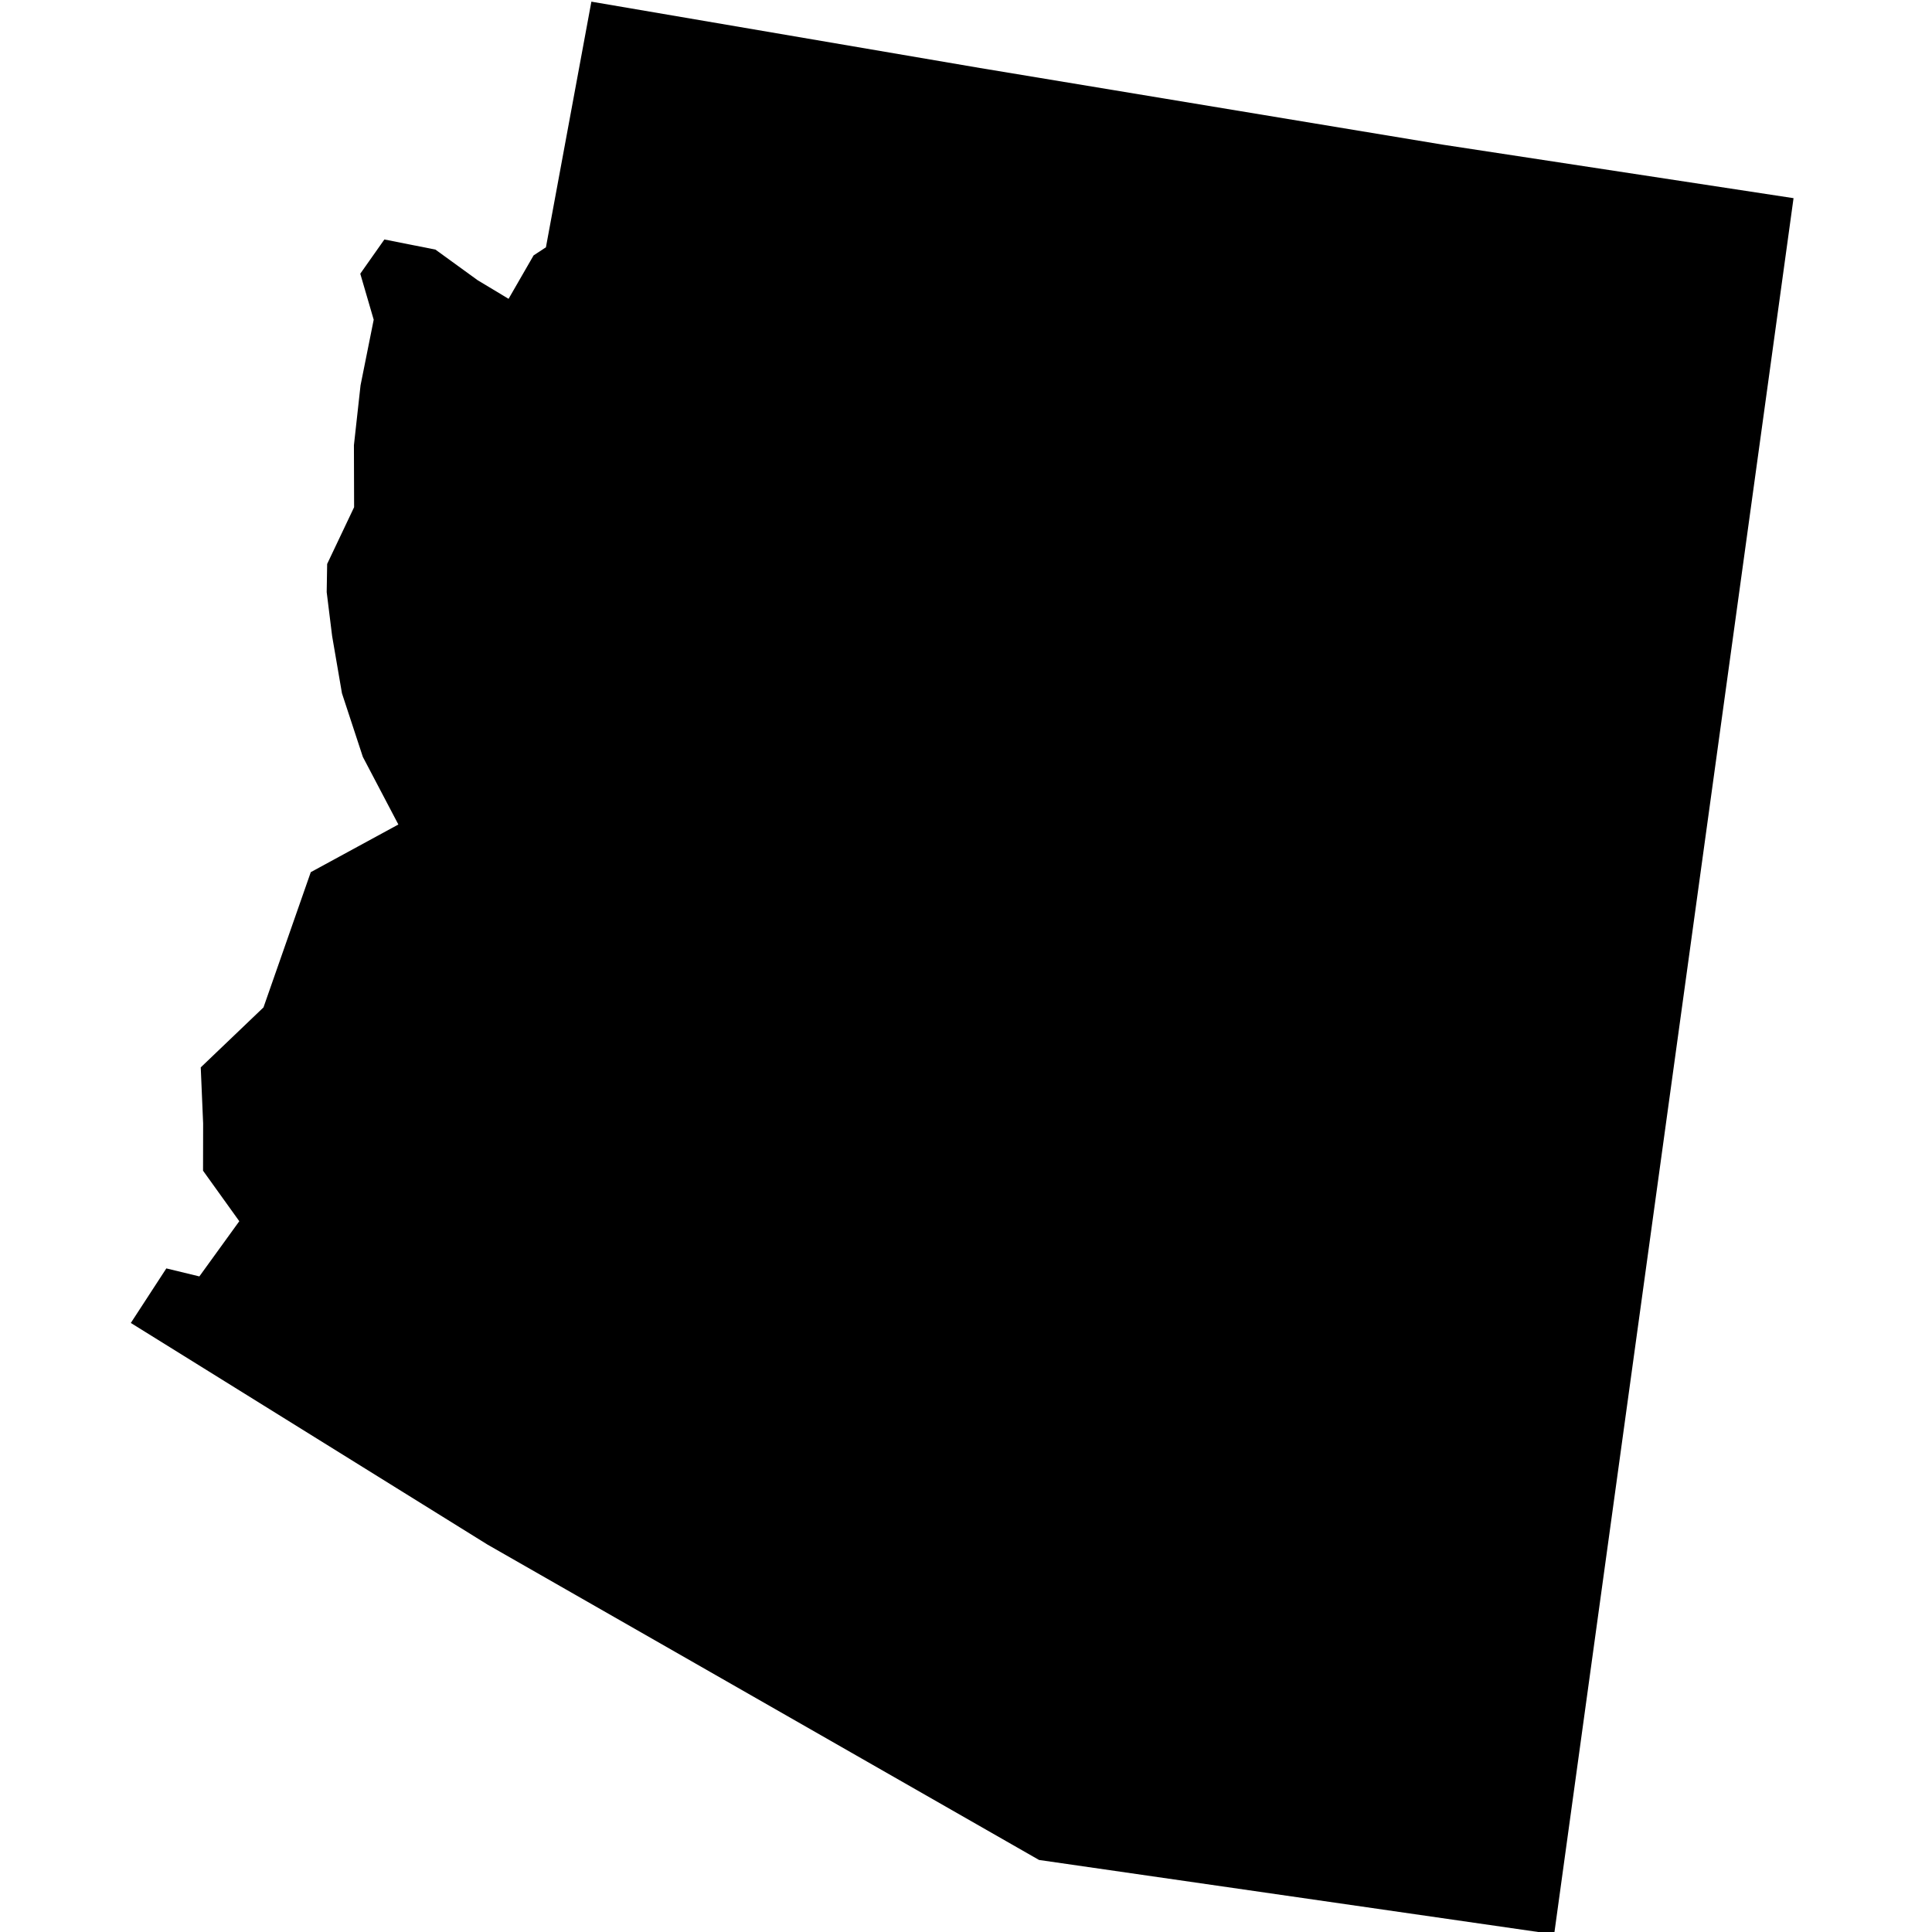 <svg xmlns="http://www.w3.org/2000/svg" viewBox="135.4,135.5,18.1,21.0" width="48px" height="48px" data-name="Arizona" data-fips="04" data-abbrev="AZ"> <path d="M153.445,137.654 150.843,156.525 145.244,155.717 139.249,152.289 135.372,149.88 135.758,149.287 136.117,149.374 136.551,148.774 136.157,148.225 136.158,147.712 136.132,147.102 136.814,146.45 137.328,144.98 138.28,144.462 137.894,143.727 137.667,143.036 137.56,142.413 137.501,141.936 137.506,141.63 137.799,141.013 137.797,140.339 137.869,139.688 138.012,138.975 137.866,138.475 138.128,138.103 138.683,138.213 139.142,138.546 139.478,138.748 139.75,138.276 139.884,138.188 140.378,135.518 144.601,136.239 149.636,137.073 153.445,137.654Z"></path> </svg>